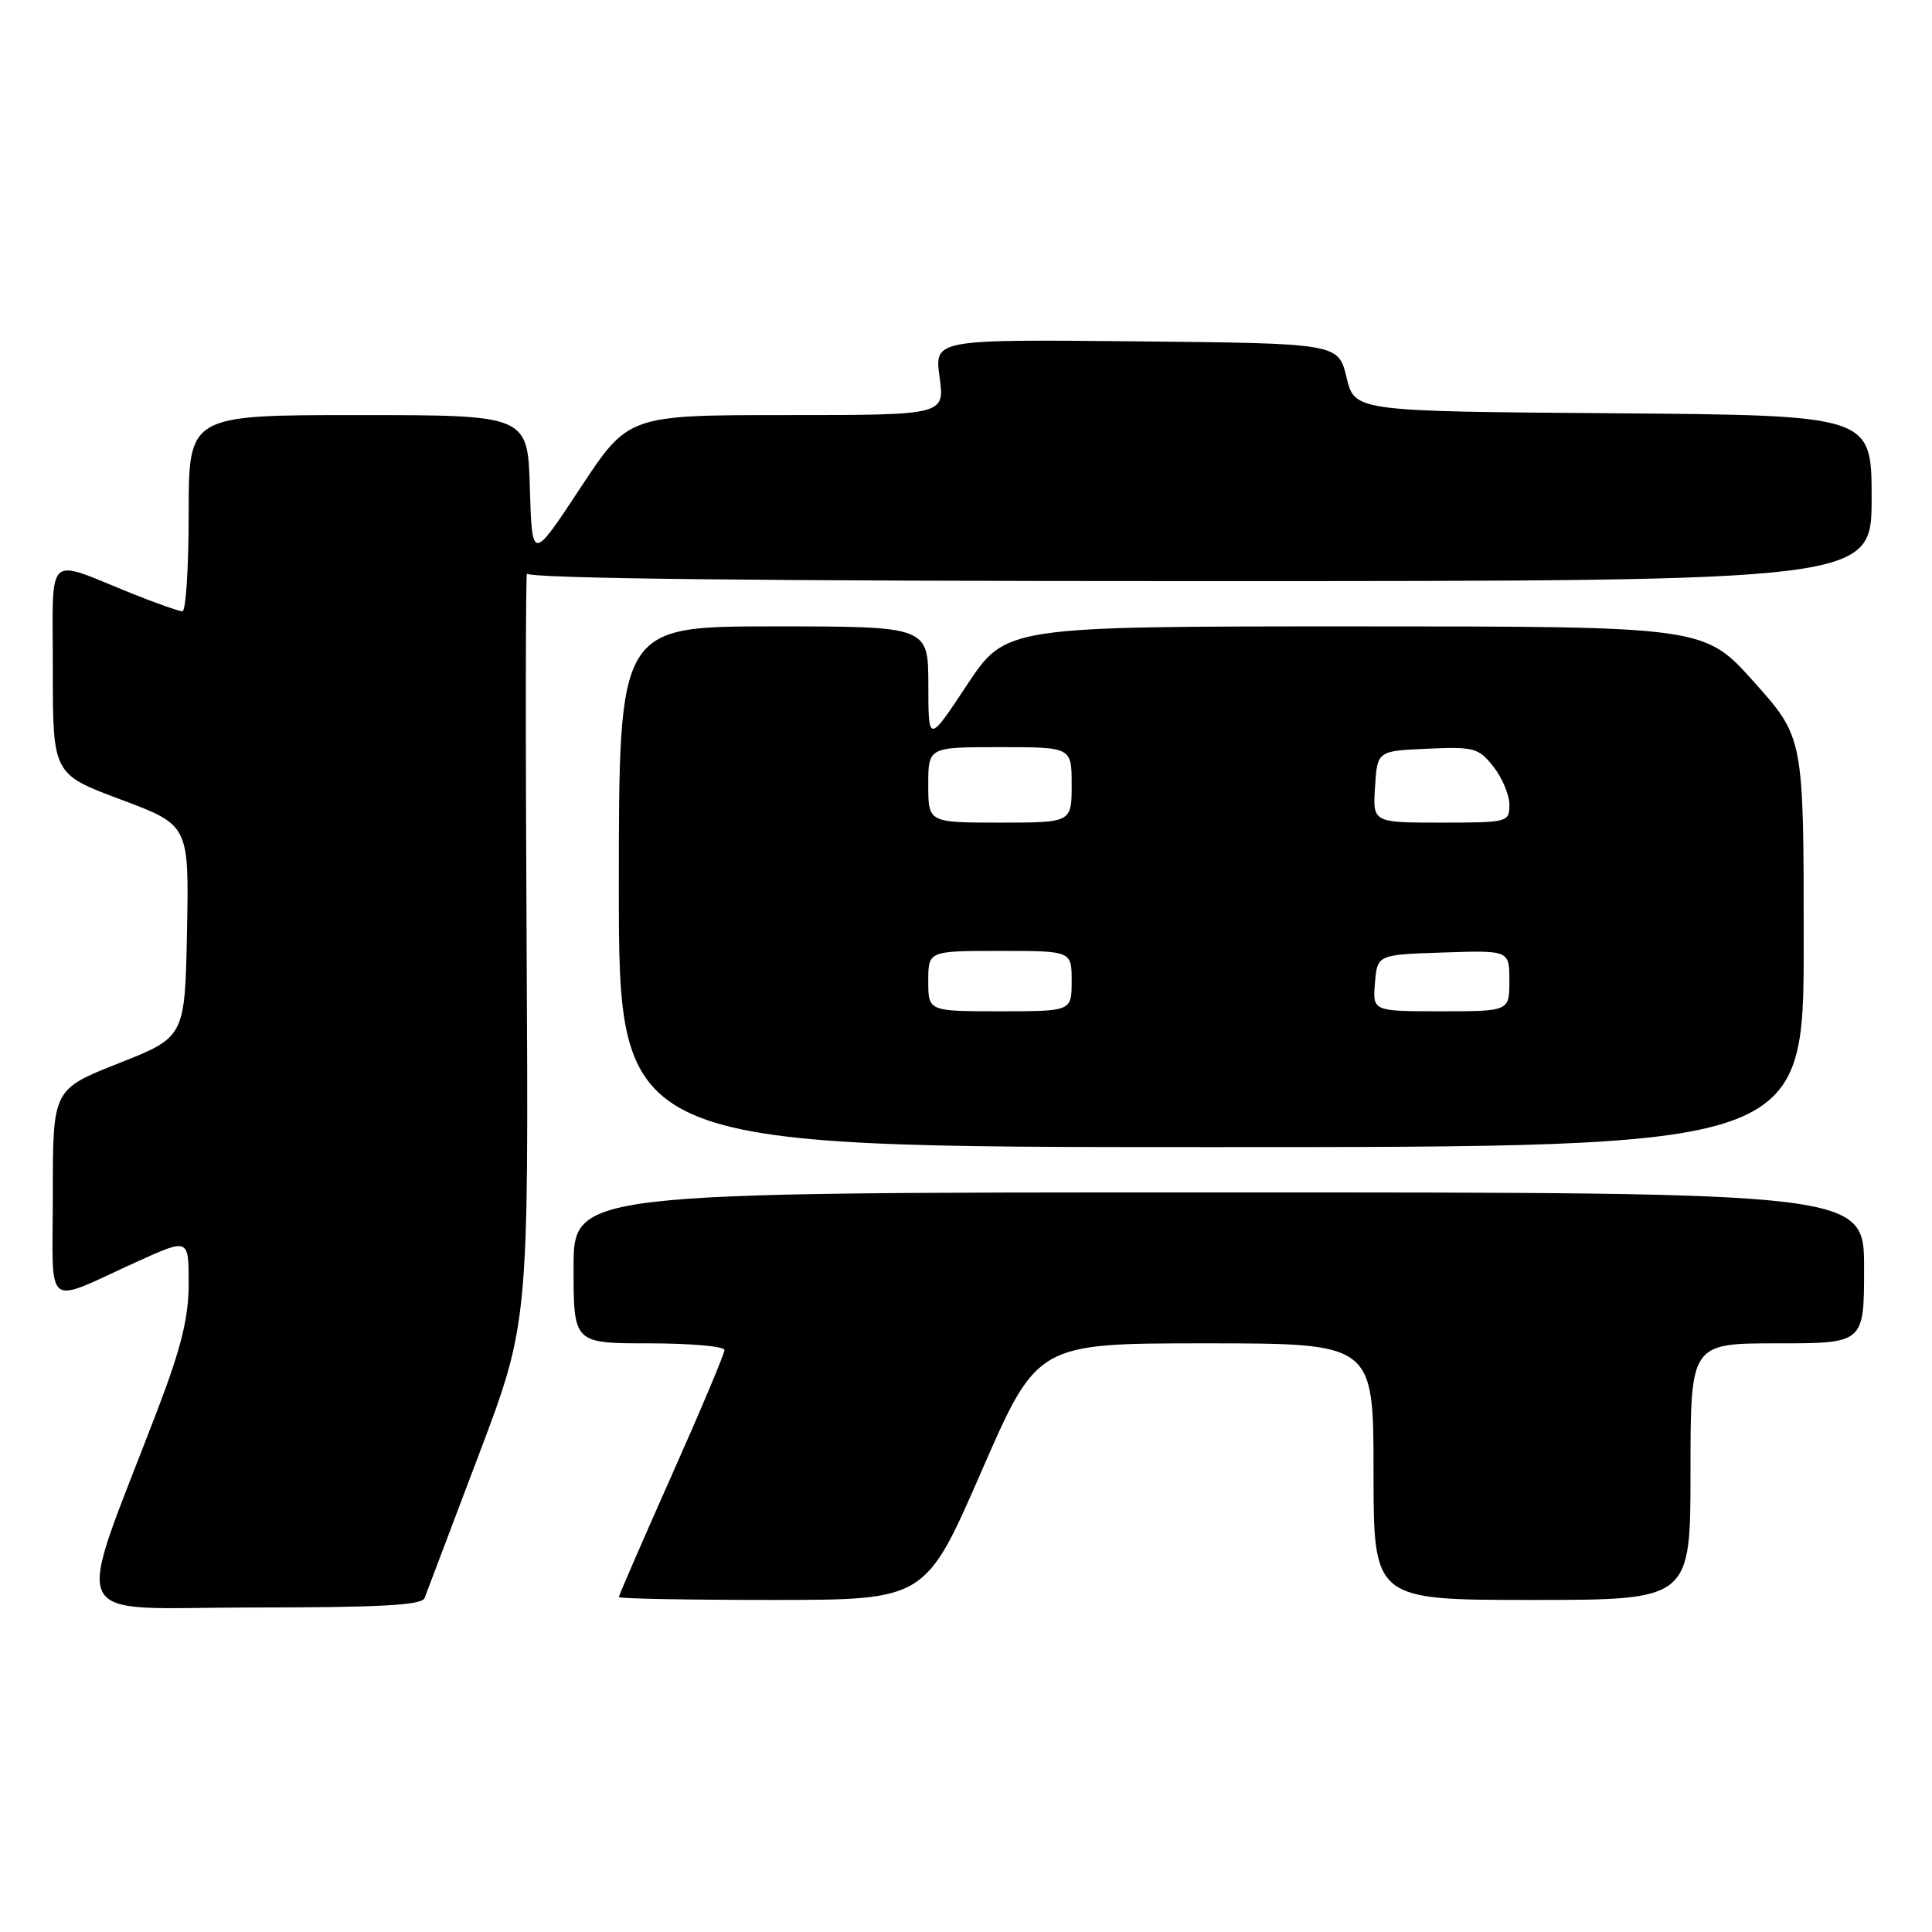 <?xml version="1.0" encoding="UTF-8" standalone="no"?>
<!DOCTYPE svg PUBLIC "-//W3C//DTD SVG 1.1//EN" "http://www.w3.org/Graphics/SVG/1.1/DTD/svg11.dtd" >
<svg xmlns="http://www.w3.org/2000/svg" xmlns:xlink="http://www.w3.org/1999/xlink" version="1.1" viewBox="0 0 256 256">
 <g >
 <path fill="currentColor"
d=" M 56.26 211.75 C 56.52 211.06 59.73 202.59 63.39 192.91 C 70.05 175.32 70.05 175.32 69.78 125.16 C 69.62 97.57 69.65 75.45 69.83 76.00 C 70.05 76.66 100.50 77.00 159.08 77.00 C 248.00 77.00 248.00 77.00 248.00 66.01 C 248.00 55.03 248.00 55.03 213.75 54.76 C 179.50 54.50 179.50 54.50 178.42 50.00 C 177.33 45.50 177.33 45.50 150.57 45.23 C 123.81 44.97 123.81 44.97 124.50 49.98 C 125.19 55.00 125.19 55.00 104.23 55.00 C 83.26 55.00 83.26 55.00 76.88 64.69 C 70.50 74.37 70.50 74.37 70.21 64.69 C 69.93 55.00 69.93 55.00 47.46 55.00 C 25.00 55.00 25.00 55.00 25.00 68.00 C 25.00 75.15 24.63 81.00 24.17 81.00 C 23.72 81.00 20.68 79.93 17.42 78.62 C 5.85 73.97 7.00 72.86 7.00 88.72 C 7.00 102.58 7.00 102.58 16.03 105.95 C 25.05 109.33 25.05 109.33 24.78 123.37 C 24.50 137.42 24.50 137.42 15.75 140.88 C 7.00 144.34 7.00 144.34 7.00 158.14 C 7.00 173.98 5.60 172.86 18.25 167.14 C 25.00 164.08 25.00 164.08 25.00 170.03 C 25.00 174.58 24.04 178.51 20.90 186.74 C 9.72 216.04 8.26 213.00 33.42 213.00 C 50.39 213.00 55.90 212.70 56.26 211.75 Z  M 130.03 195.00 C 137.44 178.00 137.44 178.00 159.72 178.00 C 182.00 178.00 182.00 178.00 182.00 195.00 C 182.00 212.00 182.00 212.00 203.00 212.00 C 224.00 212.00 224.00 212.00 224.00 195.00 C 224.00 178.00 224.00 178.00 235.50 178.00 C 247.00 178.00 247.00 178.00 247.00 168.00 C 247.00 158.00 247.00 158.00 161.50 158.00 C 76.00 158.00 76.00 158.00 76.00 168.00 C 76.00 178.00 76.00 178.00 86.00 178.00 C 91.50 178.00 96.00 178.40 96.00 178.88 C 96.00 179.37 92.85 186.85 89.00 195.50 C 85.15 204.15 82.00 211.41 82.00 211.62 C 82.00 211.83 91.14 212.00 102.31 212.00 C 122.62 212.00 122.62 212.00 130.03 195.00 Z  M 239.00 124.86 C 239.00 97.73 239.00 97.73 232.41 90.36 C 225.82 83.00 225.82 83.00 179.55 83.00 C 133.27 83.00 133.27 83.00 128.14 90.75 C 123.01 98.50 123.01 98.50 123.01 90.75 C 123.00 83.00 123.00 83.00 102.50 83.00 C 82.00 83.00 82.00 83.00 82.00 117.50 C 82.00 152.00 82.00 152.00 160.50 152.00 C 239.00 152.00 239.00 152.00 239.00 124.86 Z  M 123.00 130.00 C 123.00 126.00 123.00 126.00 132.50 126.00 C 142.00 126.00 142.00 126.00 142.00 130.00 C 142.00 134.00 142.00 134.00 132.50 134.00 C 123.00 134.00 123.00 134.00 123.00 130.00 Z  M 182.19 130.25 C 182.50 126.50 182.50 126.50 191.25 126.21 C 200.00 125.92 200.00 125.92 200.00 129.96 C 200.00 134.00 200.00 134.00 190.94 134.00 C 181.88 134.00 181.88 134.00 182.19 130.25 Z  M 123.00 104.00 C 123.00 99.00 123.00 99.00 132.50 99.00 C 142.00 99.00 142.00 99.00 142.00 104.00 C 142.00 109.00 142.00 109.00 132.50 109.00 C 123.00 109.00 123.00 109.00 123.00 104.00 Z  M 182.20 104.25 C 182.50 99.50 182.50 99.50 189.14 99.21 C 195.32 98.93 195.93 99.10 197.89 101.59 C 199.05 103.06 200.00 105.33 200.00 106.63 C 200.00 108.95 199.80 109.00 190.95 109.00 C 181.89 109.00 181.89 109.00 182.20 104.25 Z "/>
</g>
</svg>